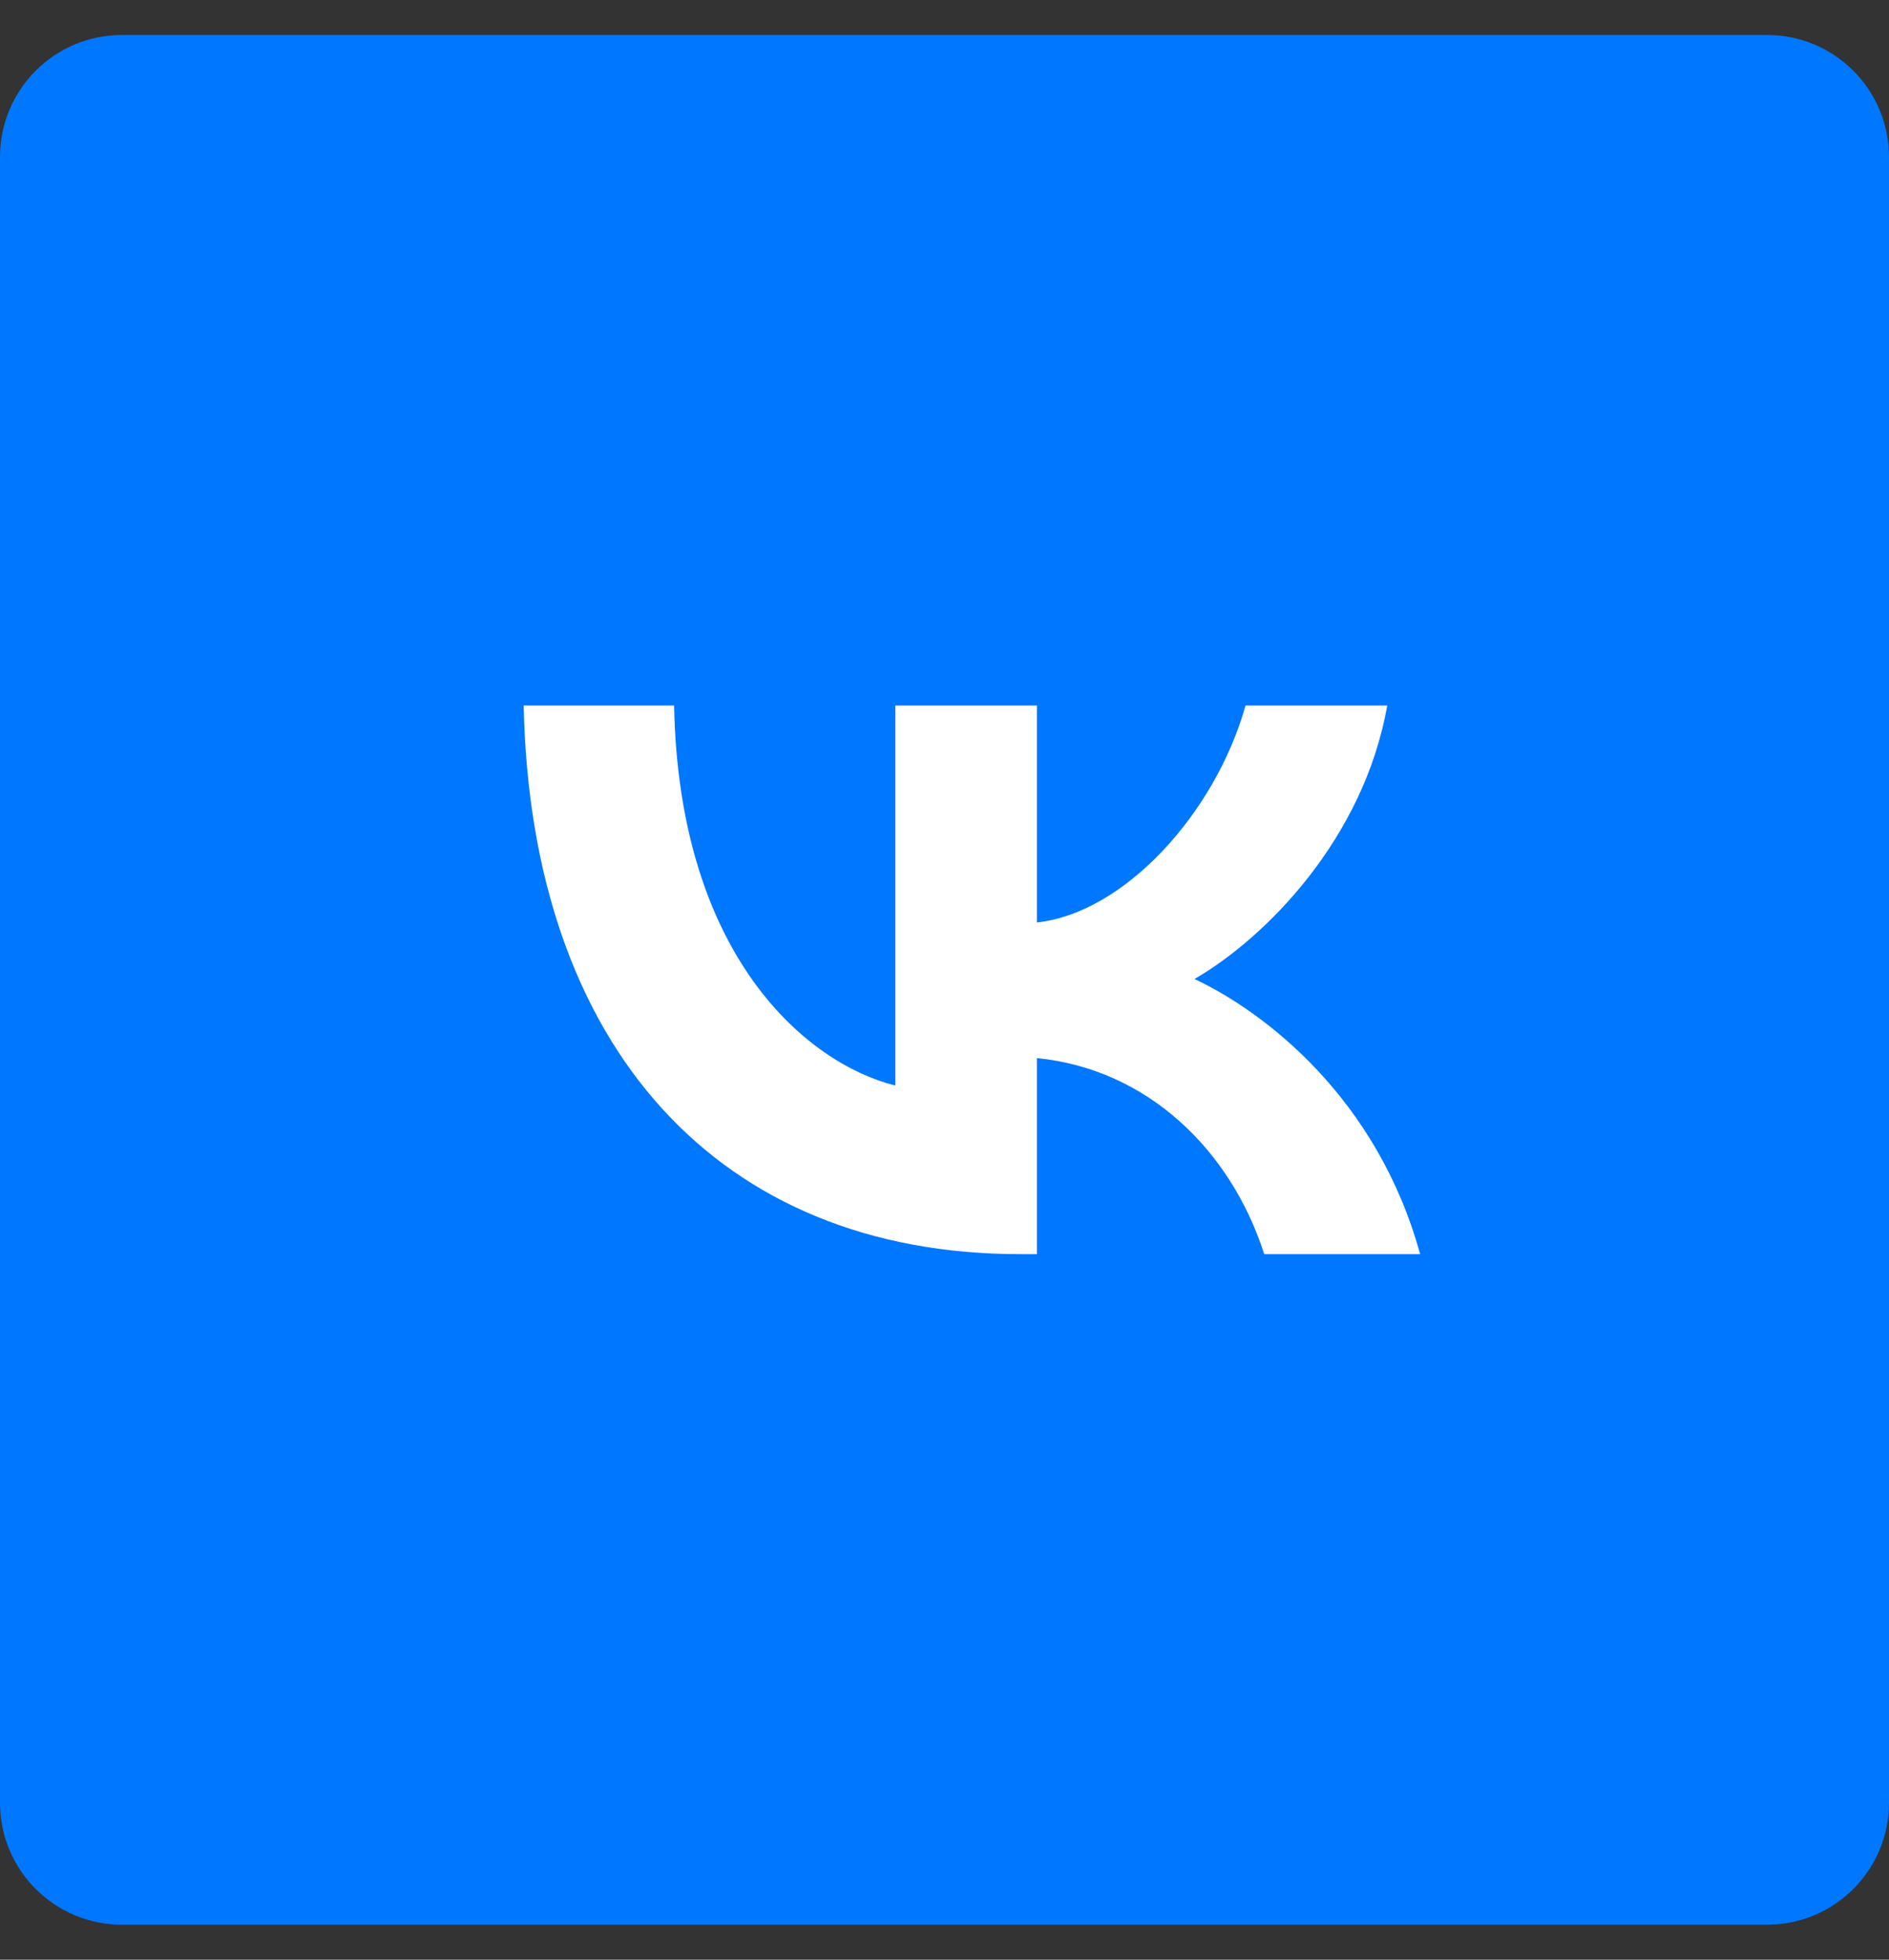 <svg width="27" height="28" viewBox="0 0 27 28" fill="none" xmlns="http://www.w3.org/2000/svg">
<rect x="0" y="0" width="27" height="28" fill="#333333" stroke="none"/>
<path d="M25.258 0.5H1.742C0.78 0.5 0 1.28 0 2.242V25.758C0 26.72 0.78 27.5 1.742 27.5H25.258C26.22 27.5 27 26.72 27 25.758V2.242C27 1.28 26.22 0.5 25.258 0.5Z" fill="#0077FF"/>
<path d="M14.578 17.919C10.286 17.919 7.587 14.977 7.485 10.081H9.635C9.705 13.674 11.541 15.197 12.797 15.51V10.081H14.821V13.18C16.061 13.047 17.364 11.634 17.803 10.081H19.828C19.49 11.995 18.078 13.408 17.073 13.988C18.078 14.459 19.686 15.691 20.298 17.919H18.07C17.591 16.428 16.399 15.275 14.821 15.118V17.919H14.578Z" fill="white"/>
</svg>
